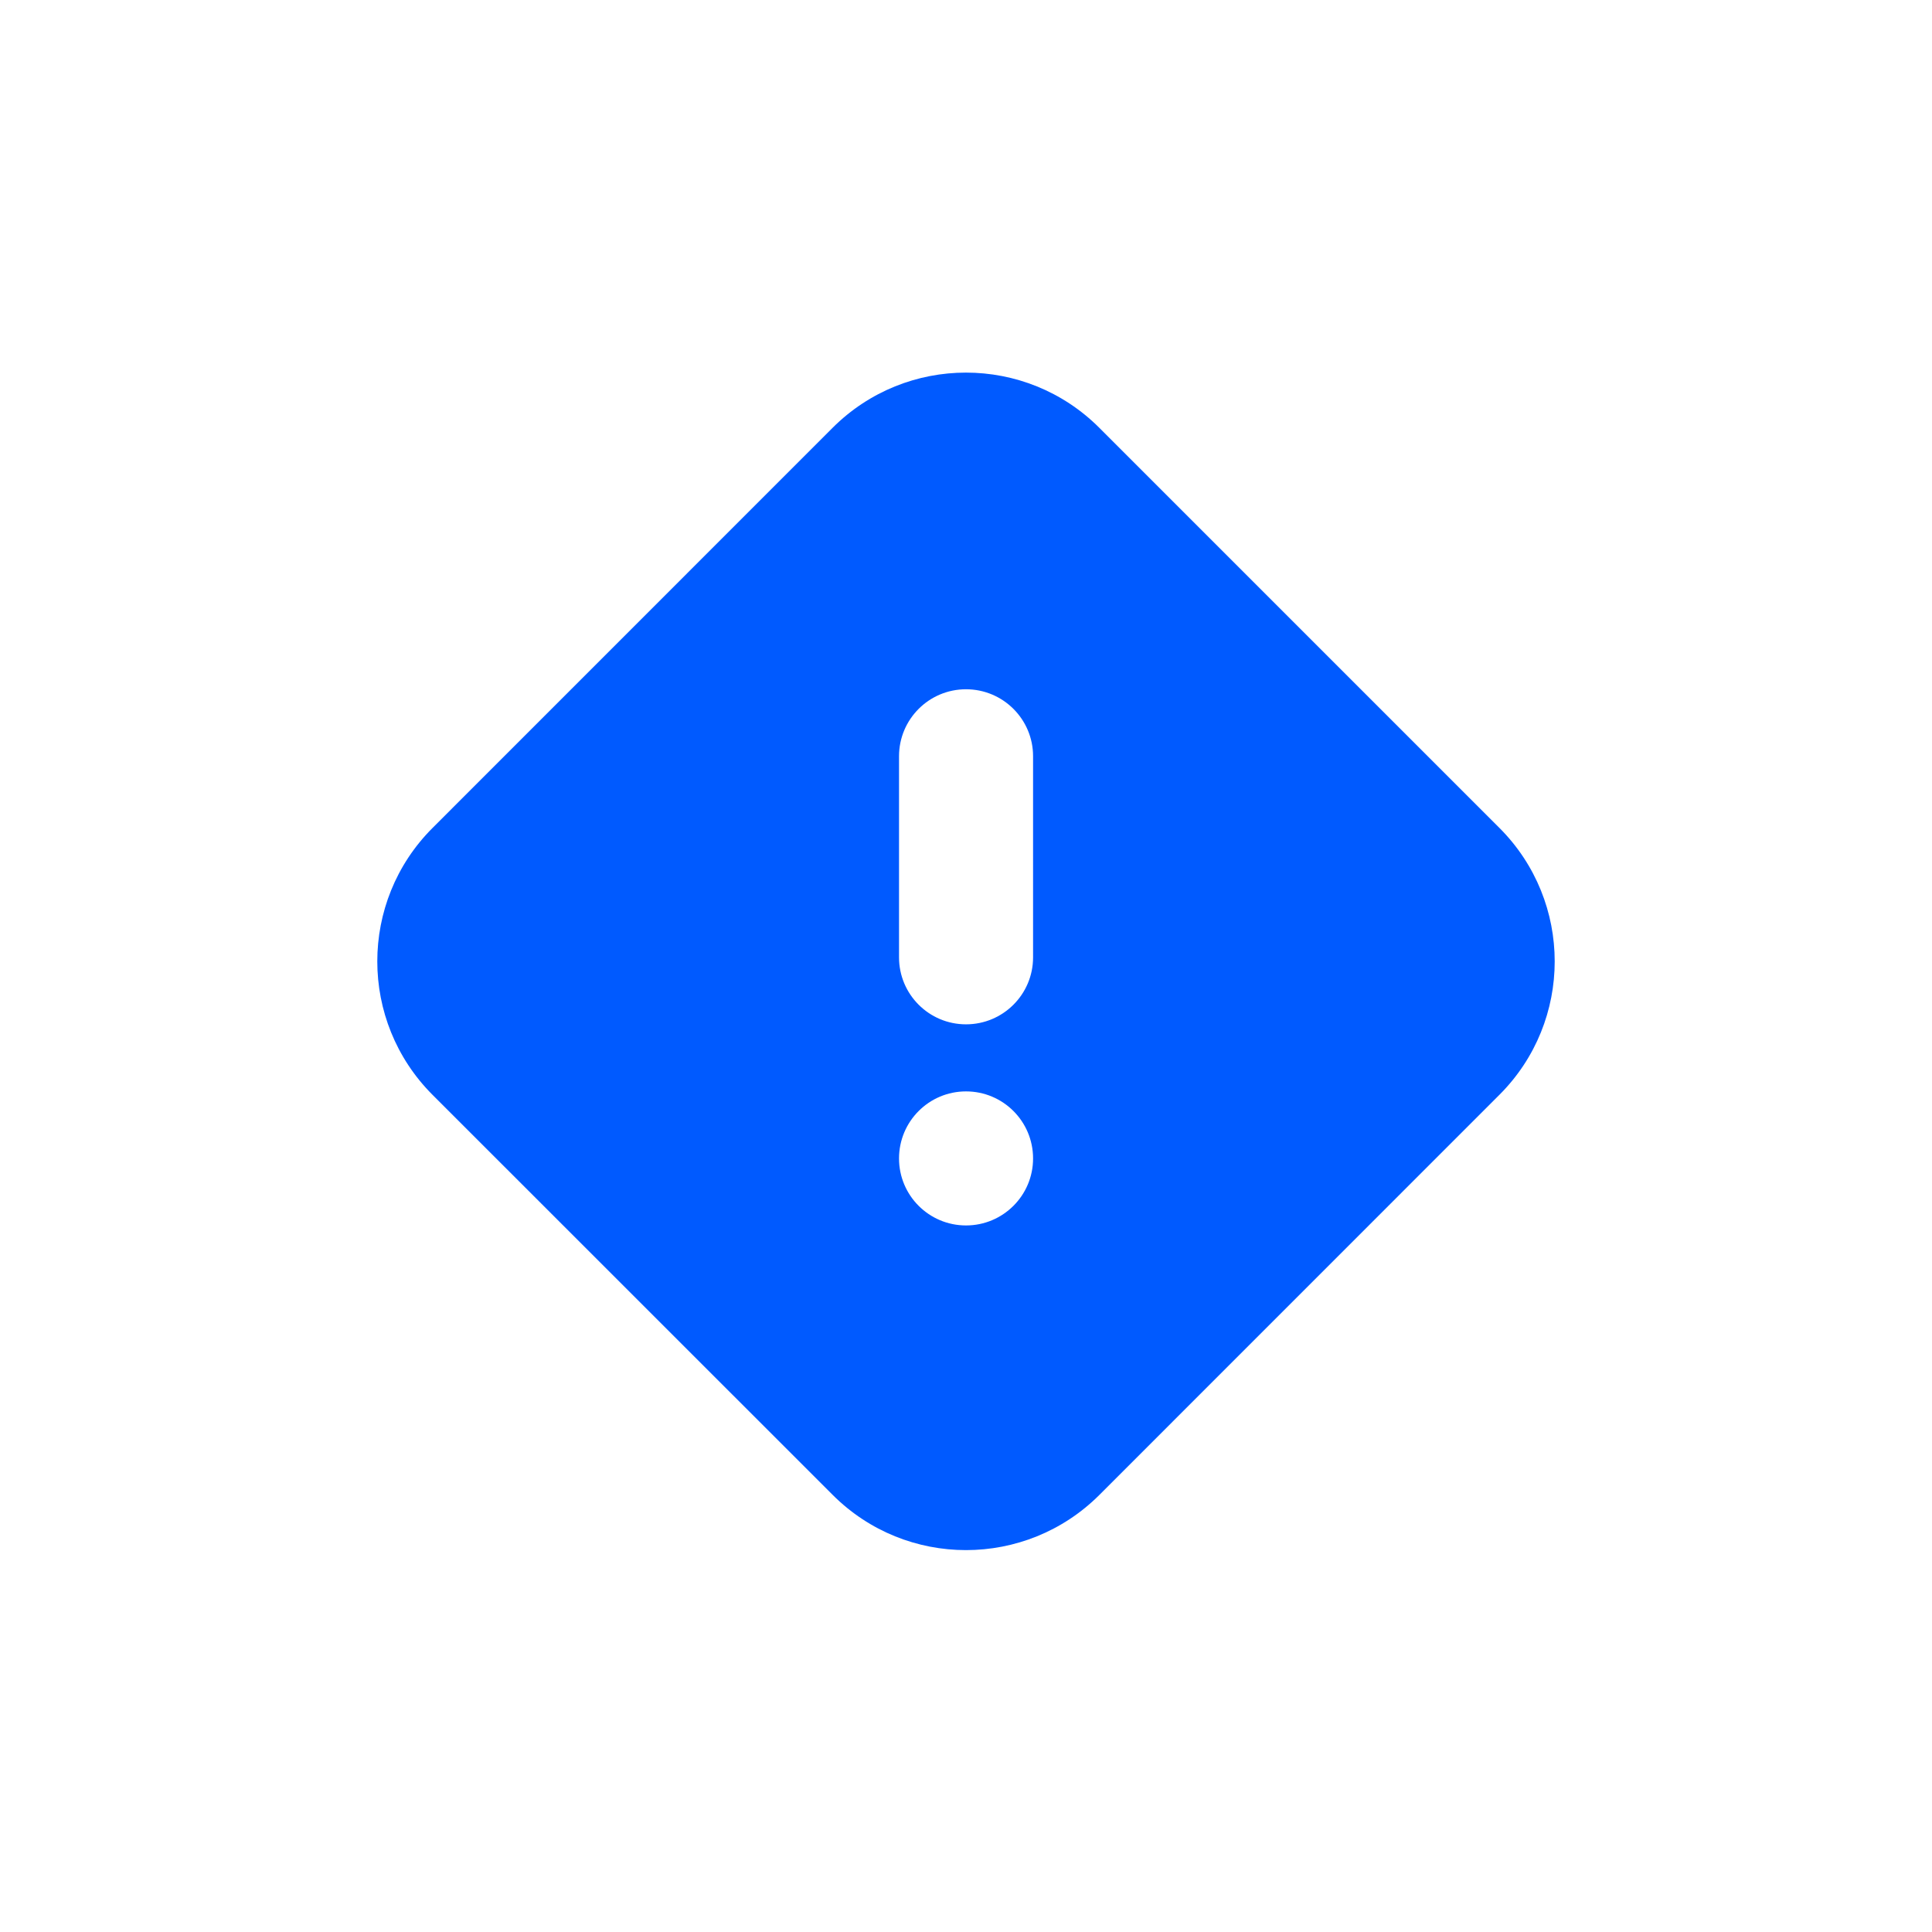 <svg xmlns="http://www.w3.org/2000/svg" width="21" height="21" fill="none" viewBox="0 0 21 21">
    <g filter="url(#prefix__filter0_d)">
        <path fill="#005AFF" fill-rule="evenodd" d="M4.701 7c-.8.8-.8 2.099 0 2.9l4.35 4.349c.8.8 2.098.8 2.899 0l4.349-4.35c.8-.8.8-2.098 0-2.899l-4.35-4.35c-.8-.8-2.098-.8-2.899 0L4.701 7zm6.528-.78c0-.402-.326-.728-.729-.728-.402 0-.728.326-.728.728v2.186c0 .402.326.728.728.728.403 0 .729-.326.729-.728V6.22zm0 4.372c0-.403-.326-.729-.729-.729-.402 0-.728.326-.728.729 0 .402.326.728.728.728.403 0 .729-.326.729-.728z" clip-rule="evenodd"/>
    </g>
    <defs>
        <filter id="prefix__filter0_d" width="21" height="21" x="0" y="0" color-interpolation-filters="sRGB" filterUnits="userSpaceOnUse">
            <feFlood flood-opacity="0" result="BackgroundImageFix"/>
            <feColorMatrix in="SourceAlpha" values="0 0 0 0 0 0 0 0 0 0 0 0 0 0 0 0 0 0 127 0"/>
            <feOffset dy="2"/>
            <feGaussianBlur stdDeviation="2"/>
            <feColorMatrix values="0 0 0 0 0.304 0 0 0 0 0.348 0 0 0 0 0.429 0 0 0 0.1 0"/>
            <feBlend in2="BackgroundImageFix" result="effect1_dropShadow"/>
            <feBlend in="SourceGraphic" in2="effect1_dropShadow" result="shape"/>
        </filter>
    </defs>
</svg>


